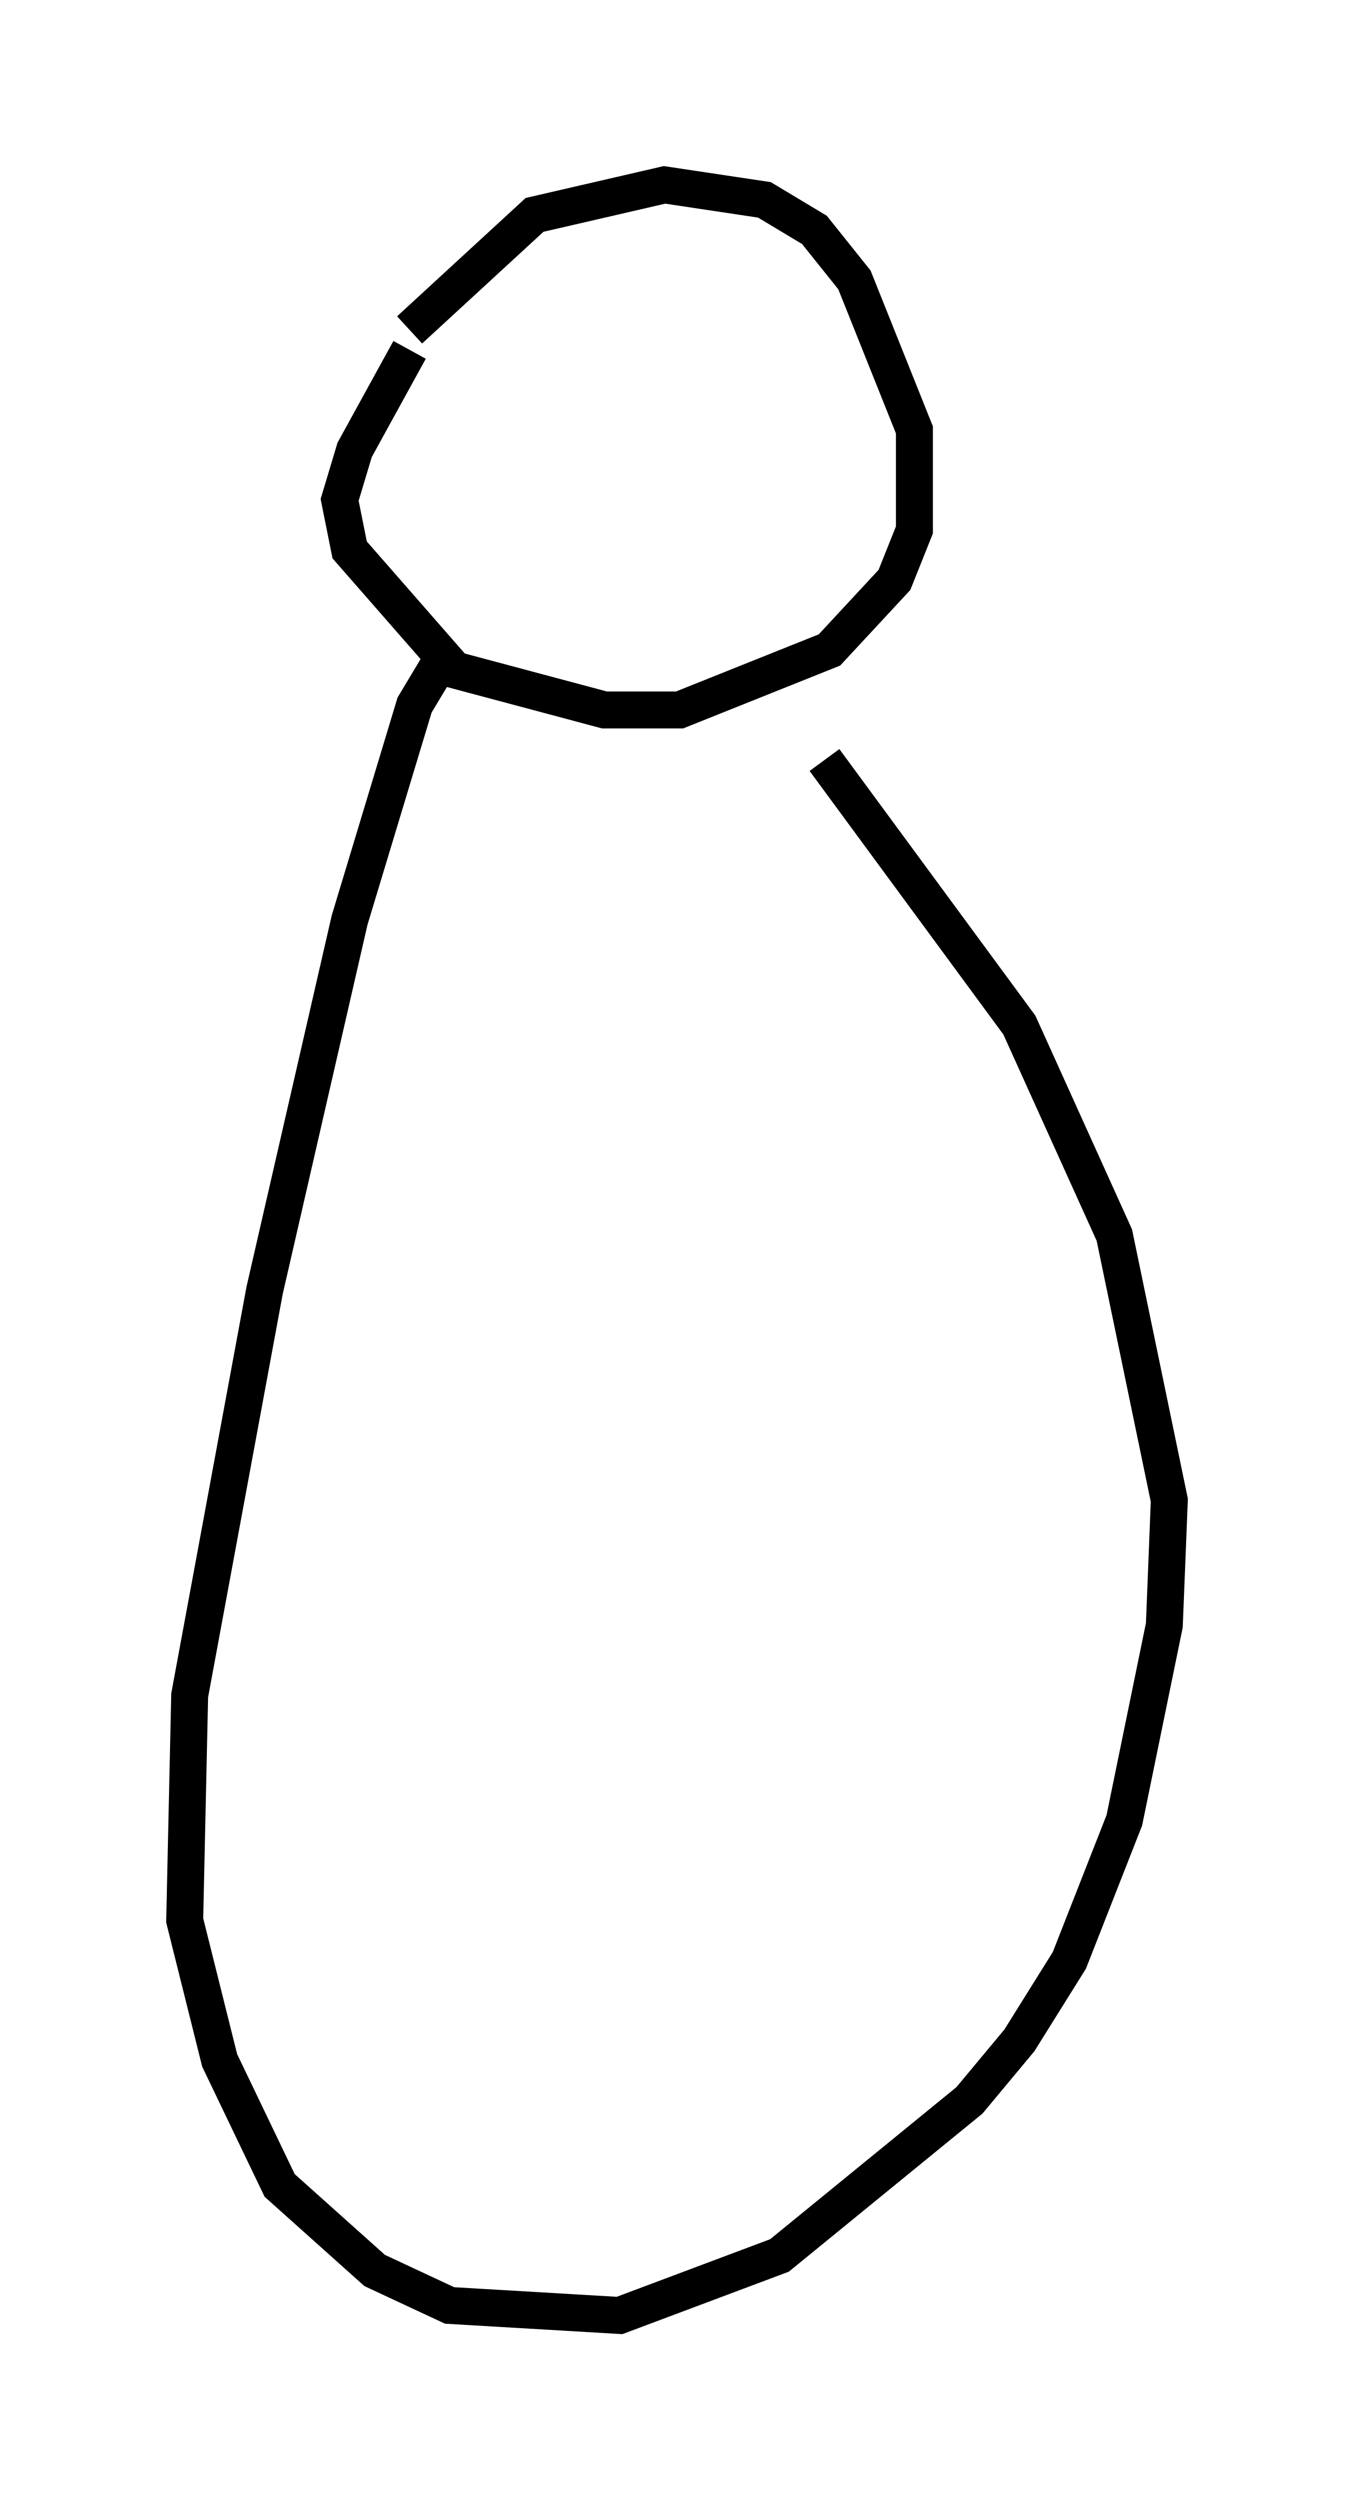 <?xml version="1.0" encoding="utf-8" ?>
<svg baseProfile="full" height="67.645" version="1.1" width="36.657" xmlns="http://www.w3.org/2000/svg" xmlns:ev="http://www.w3.org/2001/xml-events" xmlns:xlink="http://www.w3.org/1999/xlink"><defs /><rect fill="white" height="67.645" width="36.657" x="0" y="0" /><path d="M12.442, 8.789 m-1.353, 0.677 l-1.488, 2.706 -0.406, 1.353 l0.271, 1.353 2.842, 3.248 l4.059, 1.083 2.03, 0.0 l4.059, -1.624 1.759, -1.894 l0.541, -1.353 0.0, -2.706 l-1.624, -4.059 -1.083, -1.353 l-1.353, -0.812 -2.706, -0.406 l-3.518, 0.812 -3.383, 3.112 m0.947, 8.796 l-0.812, 1.353 -1.759, 5.819 l-2.3, 10.013 -2.03, 10.961 l-0.135, 6.089 0.947, 3.789 l1.624, 3.383 2.571, 2.3 l2.03, 0.947 4.601, 0.271 l4.33, -1.624 5.142, -4.195 l1.353, -1.624 1.353, -2.165 l1.488, -3.789 1.083, -5.277 l0.135, -3.383 -1.488, -7.172 l-2.571, -5.683 -5.277, -7.172 " fill="none" stroke="black" stroke-width="1" /></svg>